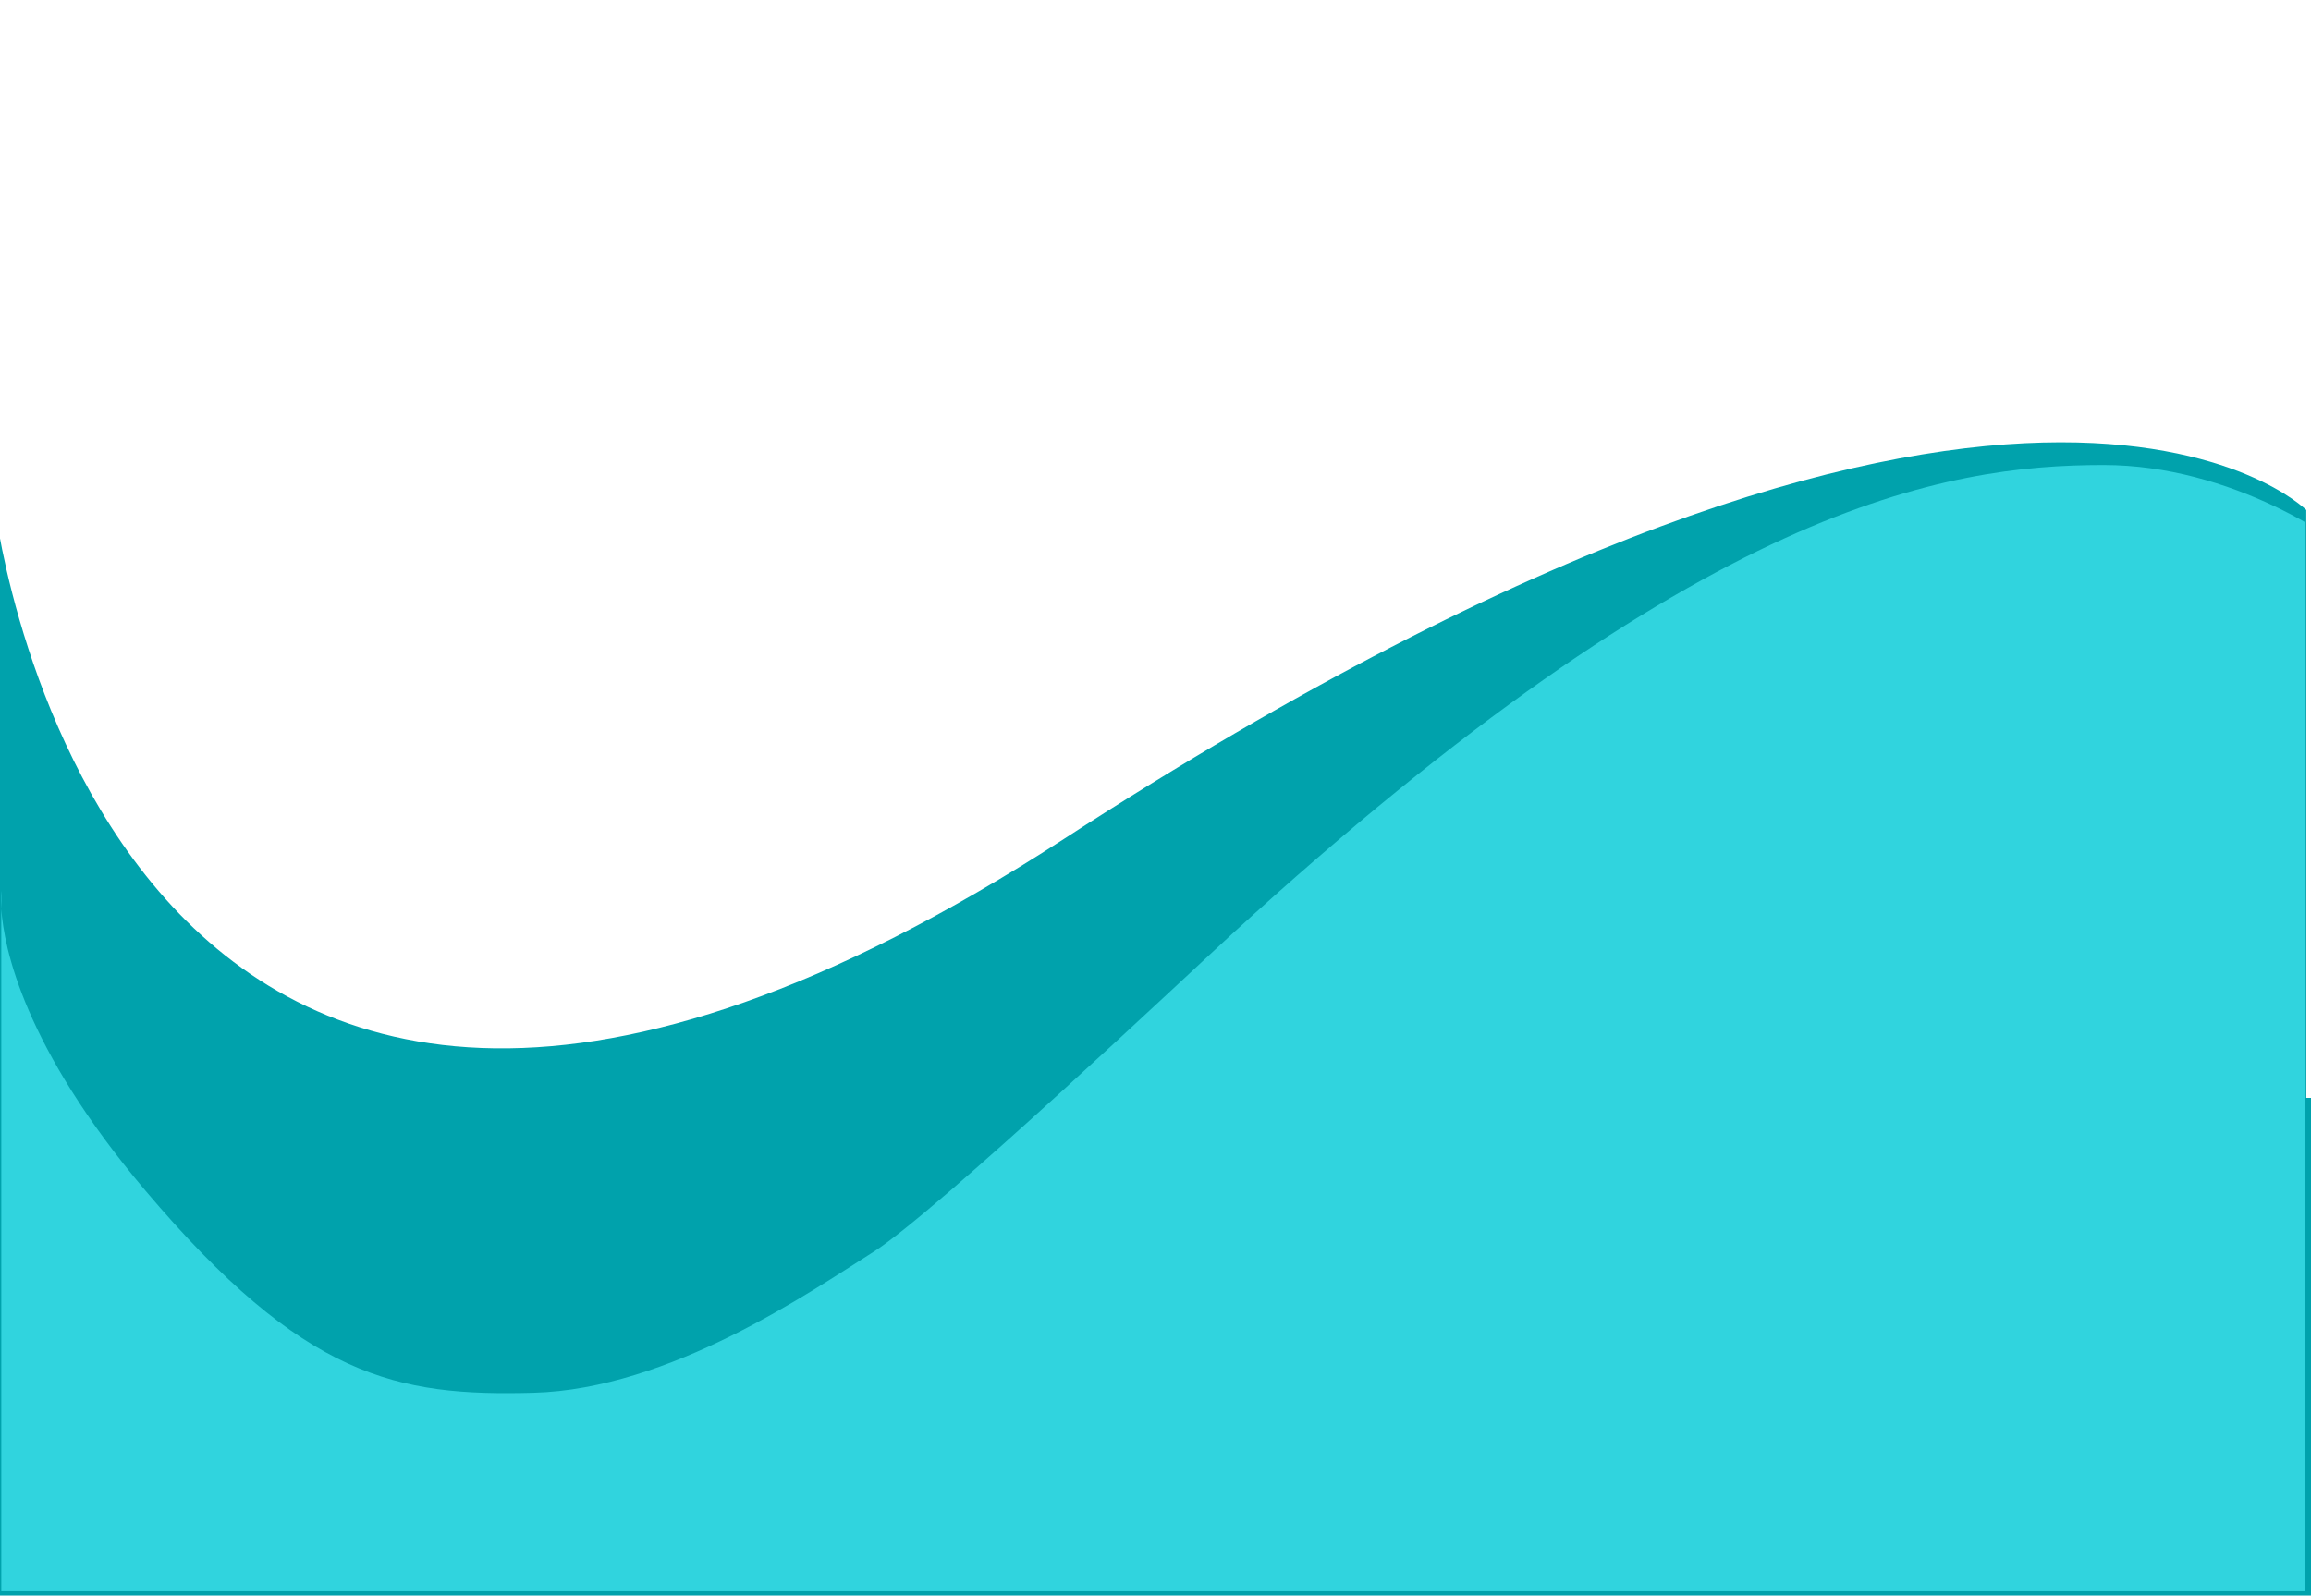 <?xml version="1.0" encoding="UTF-8" standalone="no"?>
<!DOCTYPE svg PUBLIC "-//W3C//DTD SVG 1.1//EN" "http://www.w3.org/Graphics/SVG/1.1/DTD/svg11.dtd">
<svg width="100%" height="100%" viewBox="0 0 320 221" version="1.1" xmlns="http://www.w3.org/2000/svg" xmlns:xlink="http://www.w3.org/1999/xlink" xml:space="preserve" xmlns:serif="http://www.serif.com/" style="fill-rule:evenodd;clip-rule:evenodd;stroke-linejoin:round;stroke-miterlimit:2;">
    <g transform="matrix(1,0,0,1,0,2)">
        <g id="Vector-3-3x" serif:id="Vector 3@3x">
            <g>
                <g>
                    <g id="Subtract" transform="matrix(1,0,0,1,159.351,109.758)">
                        <g transform="matrix(1,0,0,1,-160,-50.5)">
                            <clipPath id="_clip1">
                                <rect x="0" y="0" width="320" height="101"/>
                            </clipPath>
                            <g clip-path="url(#_clip1)">
                                <path d="M0,101L0,9.384C0,9.384 16,140.574 148,54.921C280,-30.732 320,9.384 320,9.384L320,101L0,101Z" style="fill:rgb(0,162,172);"/>
                            </g>
                        </g>
                    </g>
                    <g transform="matrix(0.728,0,0,1,88.752,-2)">
                        <rect x="-129.6" y="152.067" width="455.538" height="76.536" style="fill:rgb(0,162,172);"/>
                    </g>
                    <g id="Vector-2" serif:id="Vector 2" transform="matrix(1,0,0,1,159.629,140.407)">
                        <g transform="matrix(1,0,0,1,-159.5,-78)">
                            <clipPath id="_clip2">
                                <rect x="0" y="0" width="319" height="156"/>
                            </clipPath>
                            <g clip-path="url(#_clip2)">
                                <path d="M328,14.5C324.248,10.333 308.763,0 291.163,0C269.163,0 235.396,5.5 170.42,65C164.585,70.343 129.491,103.5 120.793,109C112.096,114.5 92.654,128 73.724,128.5C54.794,129 42.003,126.5 20.004,100.5C3.18,80.618 0.419,66.875 0.05,61.509L0.05,59C0.05,59 -0.063,59.858 0.05,61.509L0.05,223L328,223L328,14.5Z" style="fill:rgb(48,212,222);fill-rule:nonzero;"/>
                            </g>
                        </g>
                    </g>
                </g>
            </g>
        </g>
    </g>
</svg>
